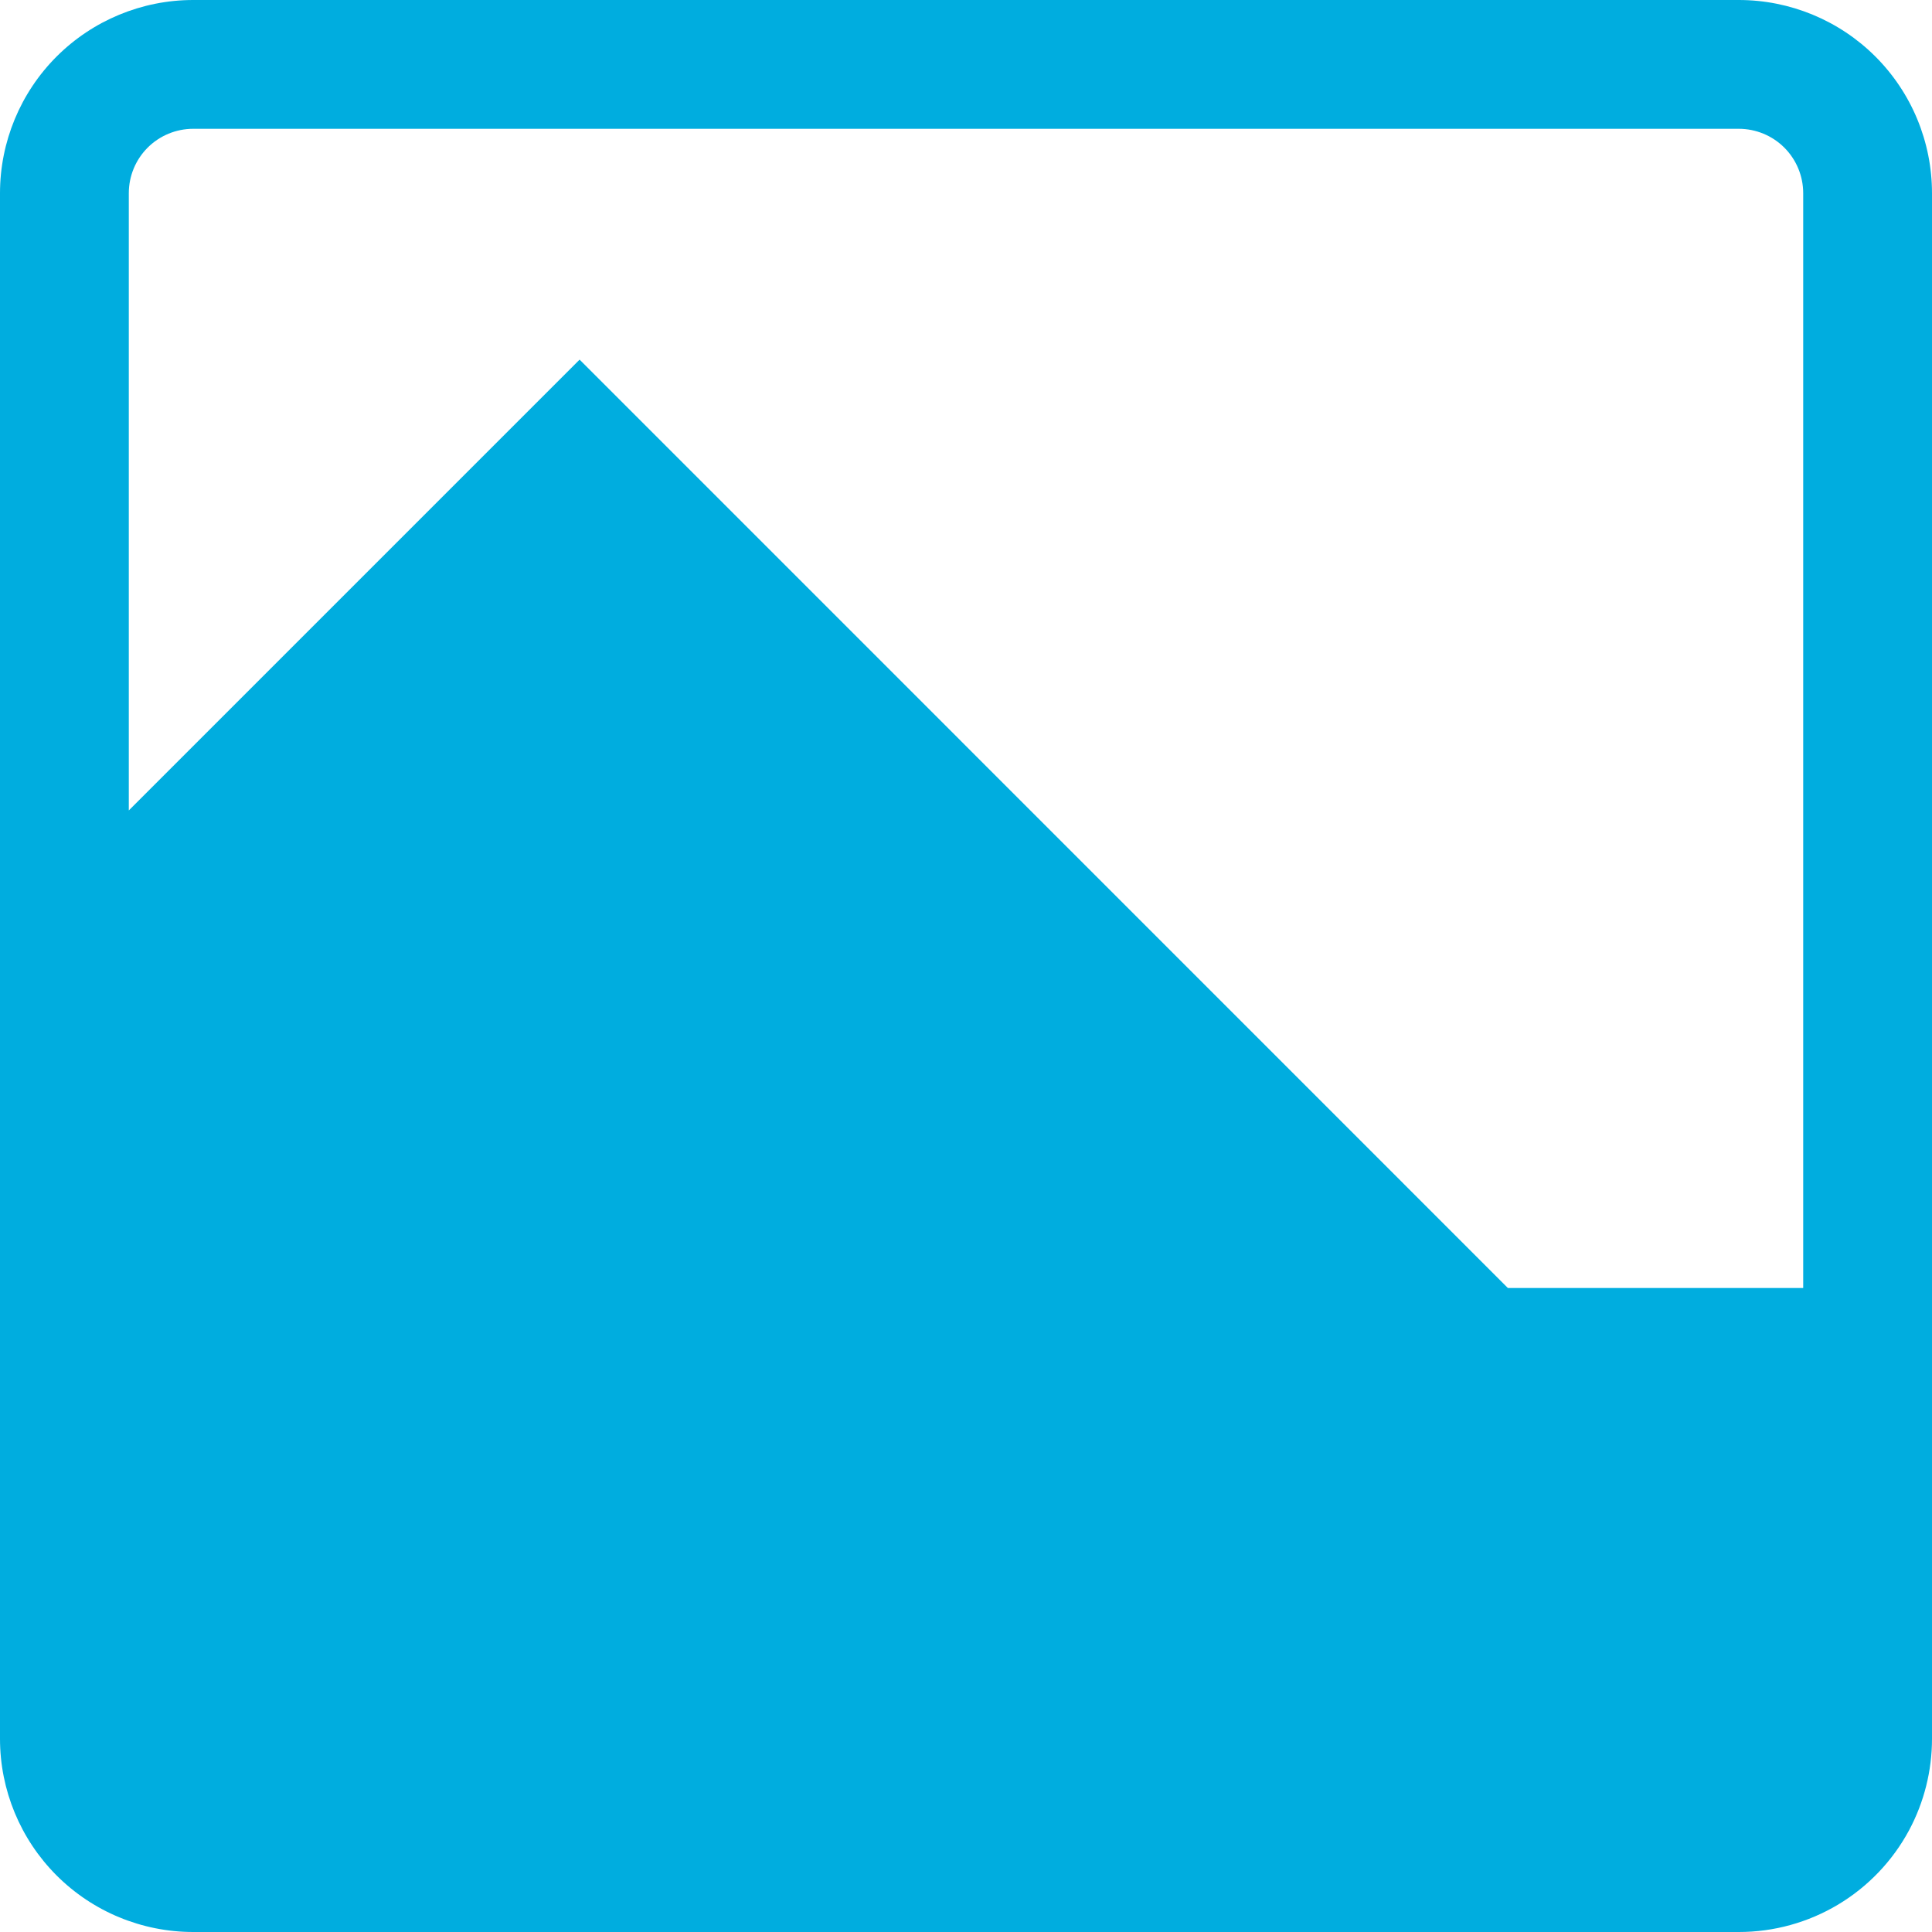 <svg width="57" height="57" viewBox="0 0 57 57" fill="none" xmlns="http://www.w3.org/2000/svg">
<path fill-rule="evenodd" clip-rule="evenodd" d="M0 5.7C0 4.188 0.601 2.738 1.669 1.669C2.738 0.601 4.188 0 5.7 0L51.3 0C52.812 0 54.262 0.601 55.331 1.669C56.4 2.738 57 4.188 57 5.7V51.3C57 52.241 56.768 53.168 56.324 53.998C55.836 54.906 55.111 55.664 54.227 56.193C53.342 56.721 52.331 57.001 51.3 57H5.7C4.188 57 2.738 56.4 1.669 55.331C0.601 54.262 0 52.812 0 51.3L0 5.7ZM18.43 11.94L17.1 10.61L3.8 23.91V5.7C3.8 5.196 4 4.713 4.356 4.356C4.713 4 5.196 3.8 5.7 3.8H51.3C51.804 3.8 52.287 4 52.644 4.356C53 4.713 53.2 5.196 53.2 5.7V38H44.487L18.445 11.955L18.43 11.94Z" fill="#00ADDF"/>
</svg>
